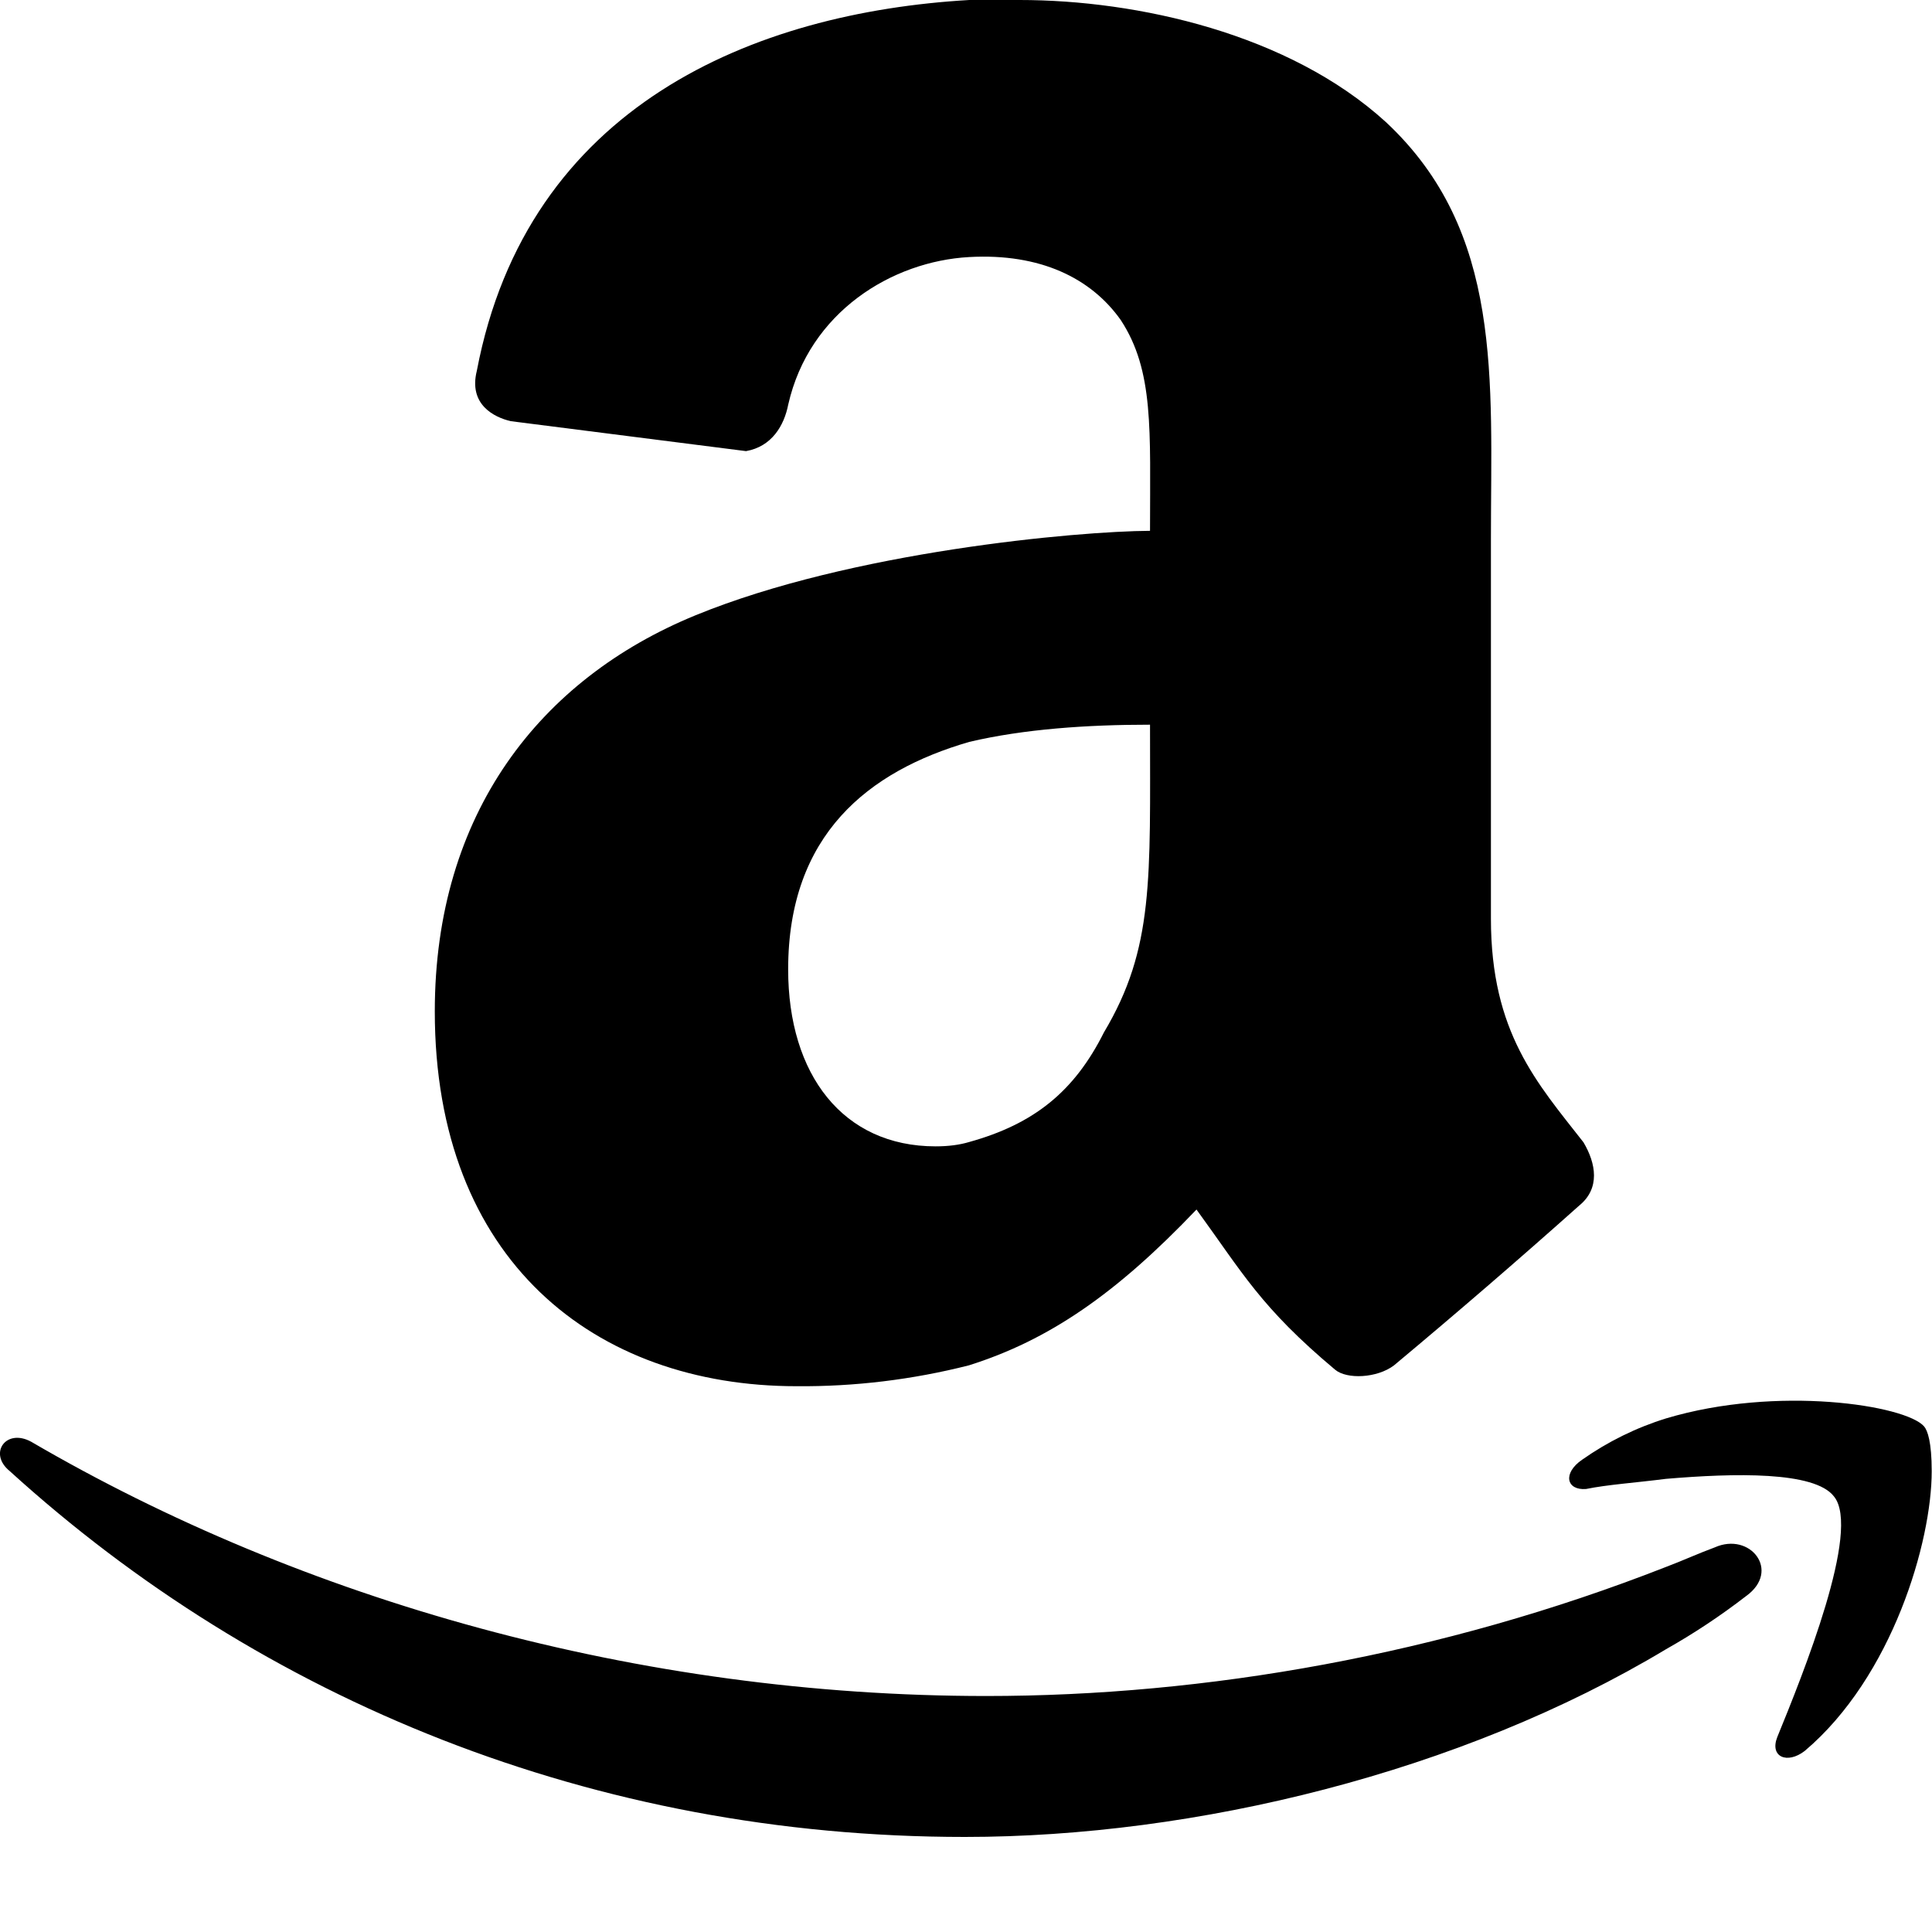 <svg width="20" height="20" viewBox="0 0 20 20" fill="none" xmlns="http://www.w3.org/2000/svg">
<path d="M19.997 15.23C19.997 15.957 19.592 17.357 18.682 18.126C18.5 18.266 18.318 18.187 18.398 17.983C18.663 17.335 19.269 15.836 18.985 15.491C18.784 15.229 17.954 15.249 17.246 15.309C16.923 15.35 16.639 15.369 16.419 15.414C16.215 15.43 16.174 15.251 16.378 15.111C16.644 14.924 16.937 14.779 17.248 14.683C18.398 14.339 19.727 14.546 19.918 14.766C19.954 14.808 19.997 14.927 19.997 15.23ZM18.075 16.523C17.812 16.726 17.535 16.91 17.246 17.073C15.124 18.348 12.375 19.016 9.988 19.016C6.145 19.016 2.708 17.599 0.1 15.228C-0.124 15.046 0.061 14.782 0.323 14.925C3.133 16.565 6.611 17.557 10.211 17.557C12.477 17.557 14.919 17.133 17.246 16.221C17.409 16.16 17.591 16.077 17.75 16.019C18.117 15.854 18.44 16.261 18.075 16.523ZM11.905 5.493C11.905 4.452 11.947 3.839 11.602 3.313C11.296 2.88 10.769 2.62 10.033 2.661C9.235 2.705 8.378 3.228 8.16 4.187C8.117 4.407 7.989 4.623 7.723 4.67L5.288 4.36C5.114 4.32 4.849 4.187 4.936 3.839C5.459 1.088 7.81 0.129 10.034 0H10.556C11.776 0 13.344 0.349 14.347 1.264C15.564 2.4 15.434 3.926 15.434 5.584V9.511C15.434 10.689 15.912 11.211 16.392 11.825C16.522 12.044 16.567 12.302 16.348 12.48C15.718 13.042 15.079 13.593 14.431 14.134C14.256 14.267 13.942 14.281 13.821 14.179C13.051 13.534 12.863 13.176 12.386 12.521C11.556 13.392 10.859 13.873 10.03 14.134C9.447 14.282 8.847 14.355 8.246 14.35C6.156 14.35 4.501 13.047 4.501 10.47C4.501 8.421 5.591 7.028 7.201 6.369C8.811 5.709 11.151 5.499 11.905 5.495M11.428 10.687C11.948 9.815 11.905 9.101 11.905 7.502C11.253 7.502 10.599 7.547 10.034 7.68C8.989 7.983 8.159 8.64 8.159 10.035C8.159 11.125 8.727 11.867 9.685 11.867C9.817 11.867 9.933 11.852 10.033 11.822C10.703 11.636 11.121 11.3 11.428 10.687Z" fill="black"/>
</svg>
